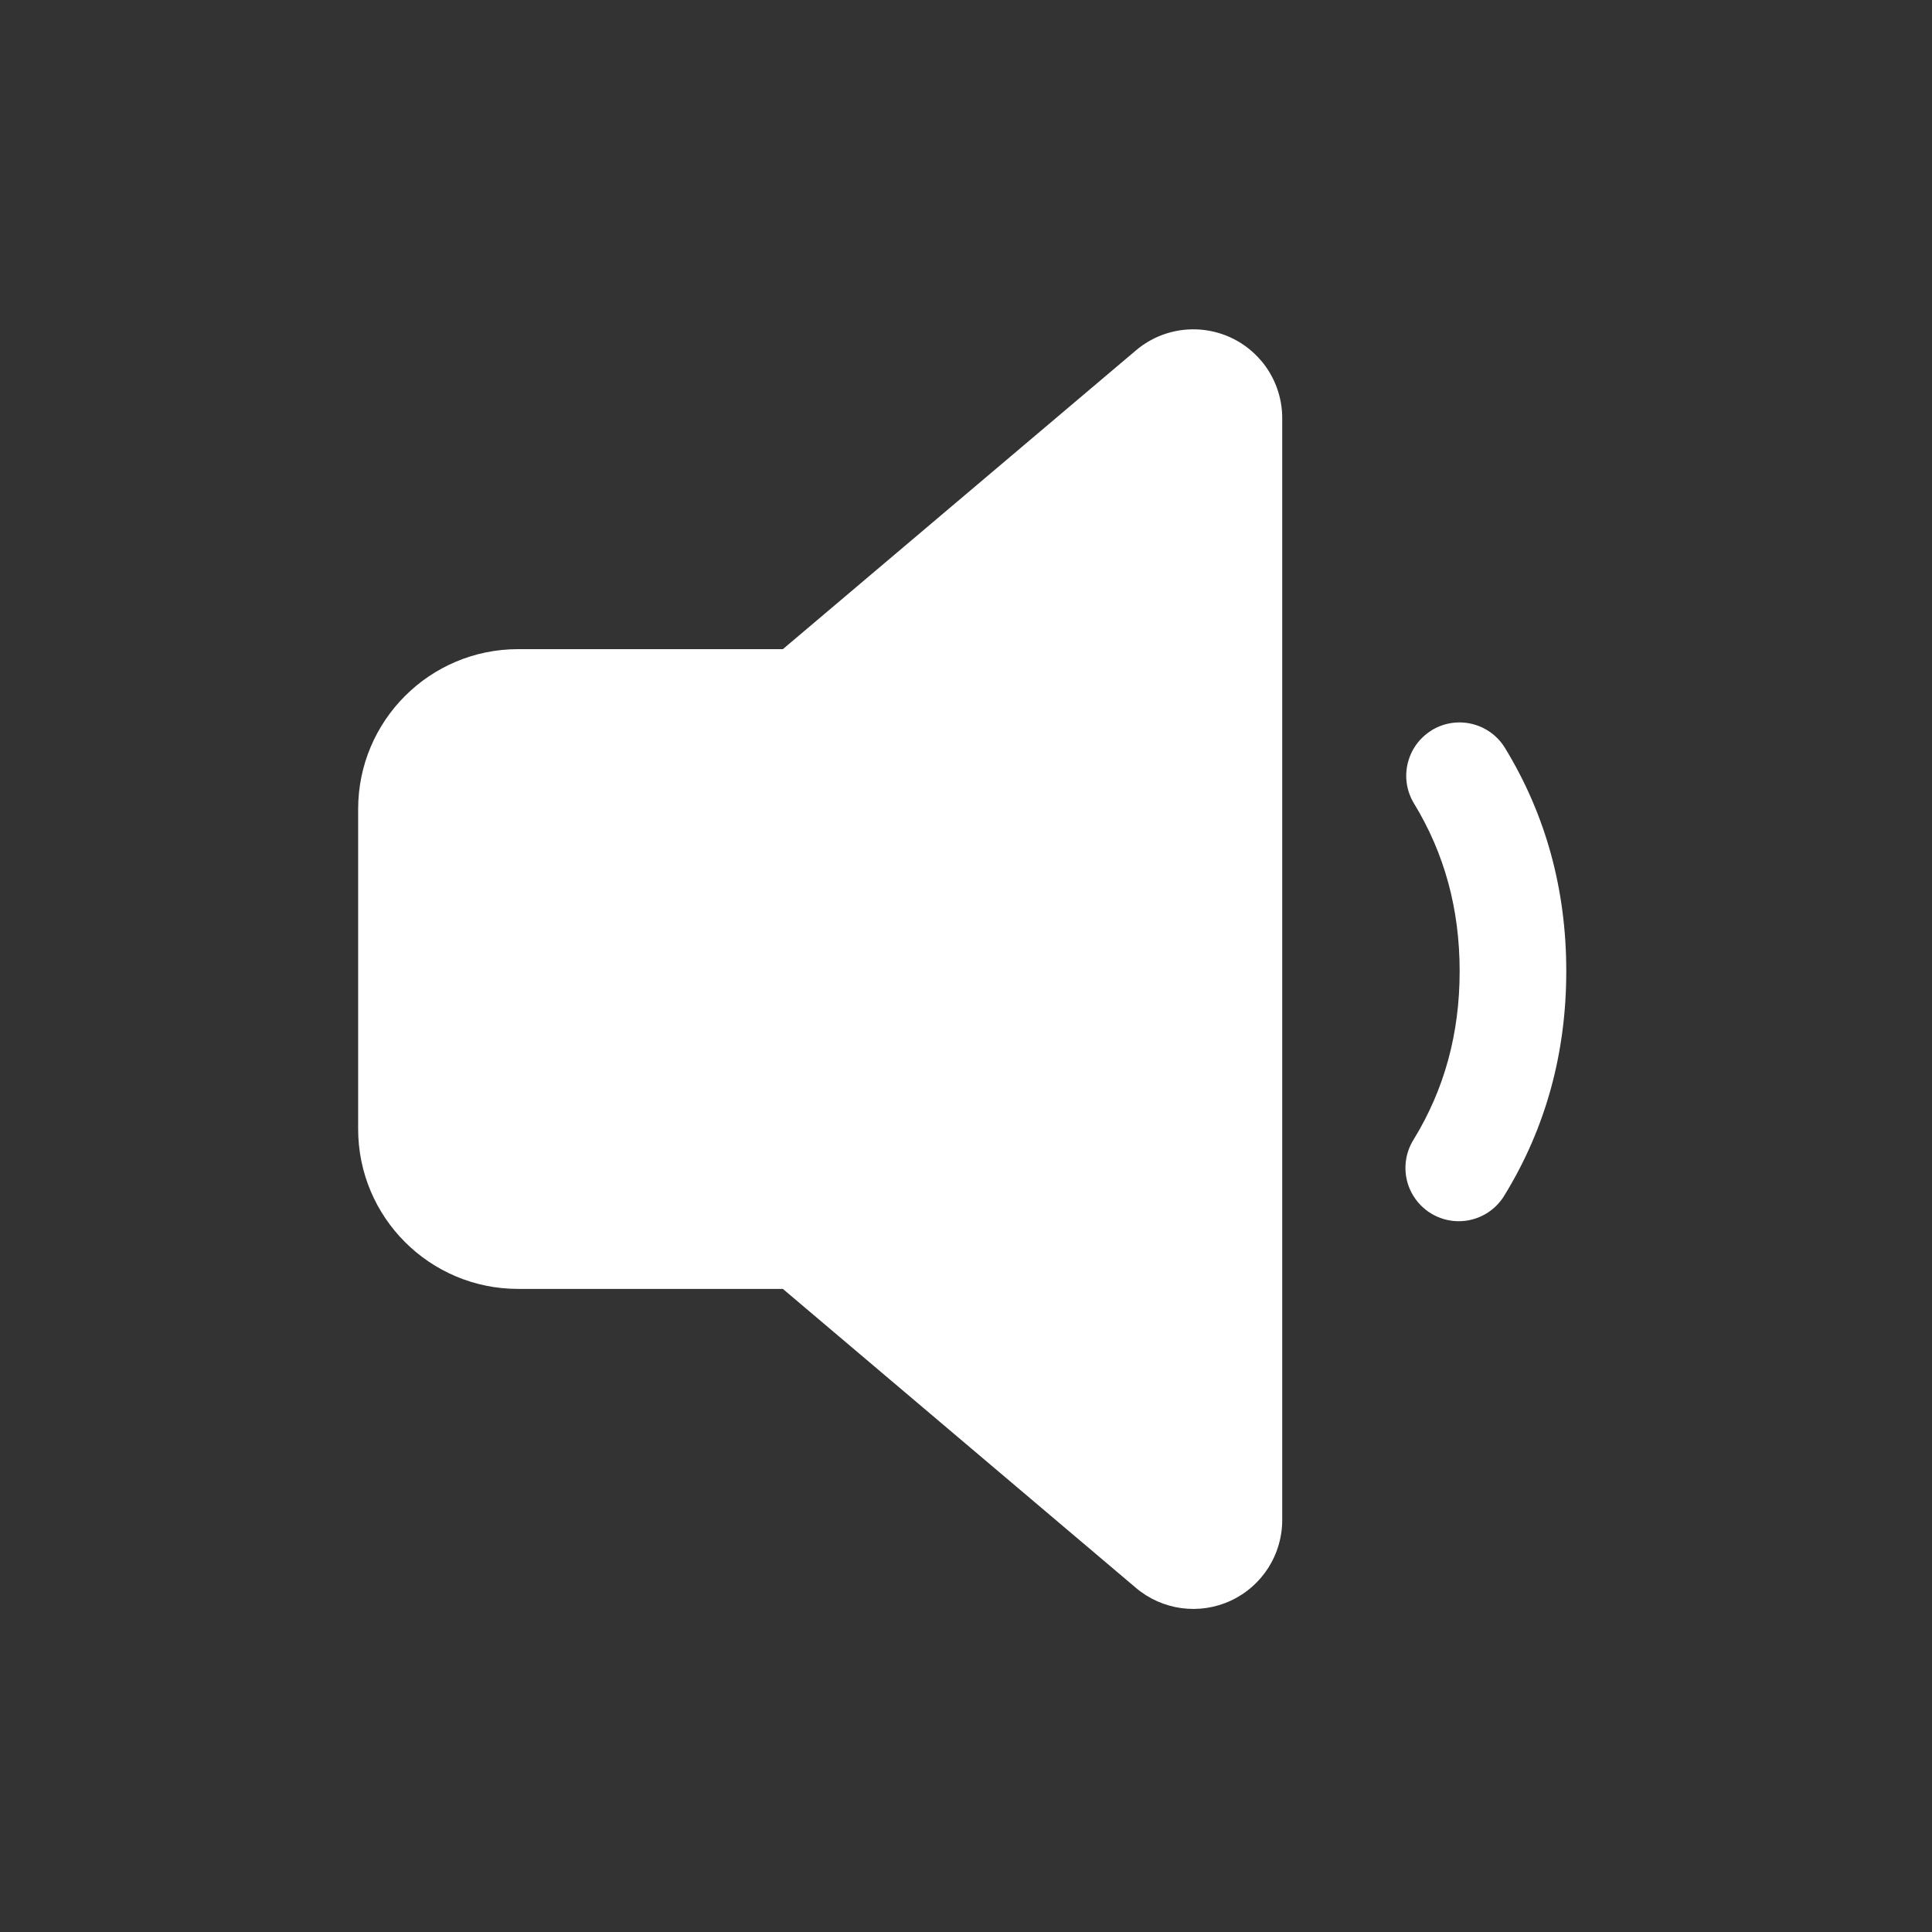 <?xml version="1.0" encoding="UTF-8"?>
<!-- Generated by Pixelmator Pro 3.7 -->
<svg width="80" height="80" viewBox="0 0 80 80" xmlns="http://www.w3.org/2000/svg">
    <rect x="0" y="0" width="80" height="80" fill="#333333" stroke="none"/>
    <path id="-" fill="#ffffff" stroke="none" d="M 52.223 14.936 C 52.785 15.601 53.094 16.443 53.094 17.314 L 53.094 62.943 C 53.094 64.376 52.262 65.679 50.962 66.281 C 49.662 66.884 48.13 66.677 47.037 65.751 L 32.417 53.371 L 21.453 53.371 C 17.795 53.371 14.83 50.406 14.83 46.748 L 14.83 33.503 C 14.83 29.845 17.795 26.88 21.453 26.88 L 32.417 26.88 L 47.04 14.506 C 48.591 13.195 50.911 13.389 52.223 14.939 Z M 59.287 30.236 C 60.327 29.603 61.684 29.932 62.319 30.972 C 64.008 33.738 64.856 36.835 64.856 40.214 C 64.856 43.596 64.008 46.692 62.319 49.459 C 61.919 50.155 61.173 50.58 60.37 50.568 C 59.567 50.555 58.835 50.108 58.456 49.4 C 58.078 48.692 58.115 47.834 58.551 47.16 C 59.811 45.094 60.441 42.795 60.441 40.214 C 60.441 37.635 59.811 35.337 58.551 33.27 C 57.918 32.23 58.247 30.873 59.287 30.239 Z"/>
</svg>

